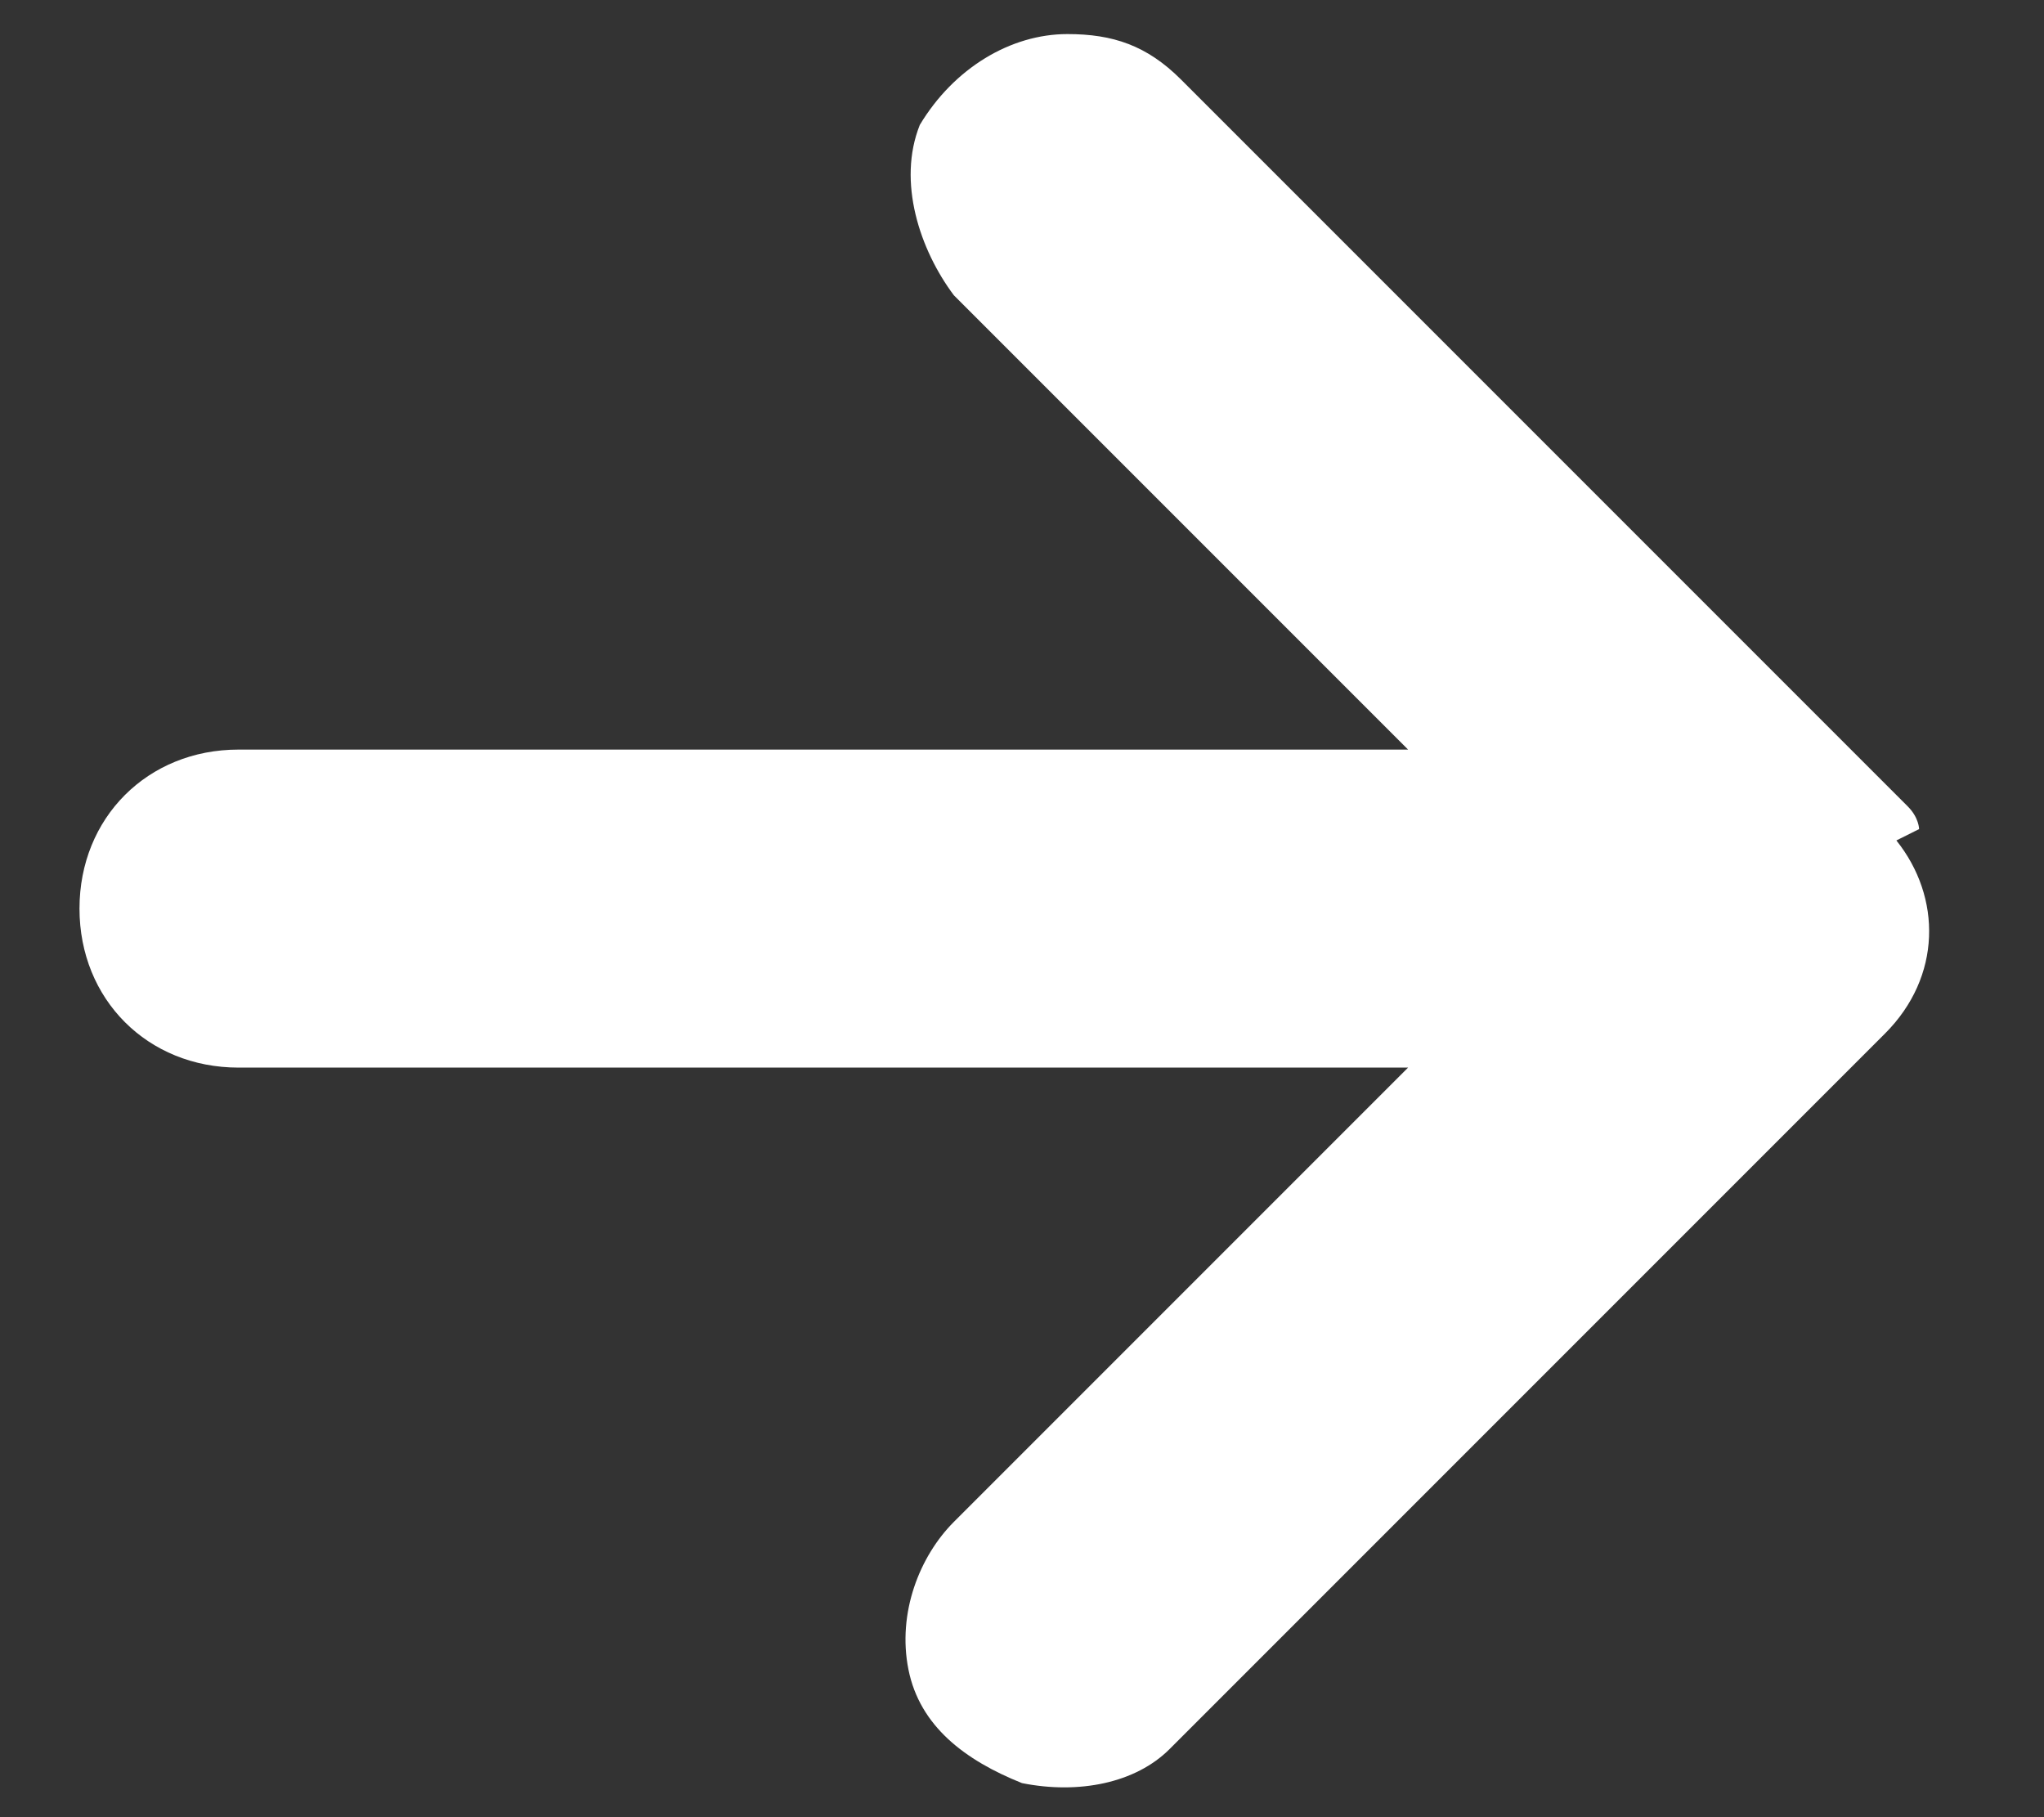 <?xml version="1.0" encoding="UTF-8"?>
<svg id="Layer_1" xmlns="http://www.w3.org/2000/svg" version="1.1" viewBox="0 0 18 16">
  <rect x="0" y="0" width="18" height="16" fill="#333333" stroke="none"/>
  <!-- Generator: Adobe Illustrator 29.2.1, SVG Export Plug-In . SVG Version: 2.1.0 Build 116)  -->
  <defs>
    <style>
      .st0 {
        fill: #fff;
      }
    </style>
  </defs>
  <path class="st0" d="M16.9,7.3s0,0,0,0c0,0,0-.1-.1-.2L10.4.7c-.3-.3-.6-.4-1-.4-.5,0-1,.3-1.3.8-.2.5,0,1.1.3,1.5l4,4H2.1c-.8,0-1.4.6-1.4,1.4s.6,1.4,1.4,1.4h10.3l-4,4c-.3.3-.5.8-.4,1.3s.5.8,1,1c.5.1,1,0,1.3-.3l6.3-6.3c.5-.5.5-1.2.1-1.7Z"/>
</svg>